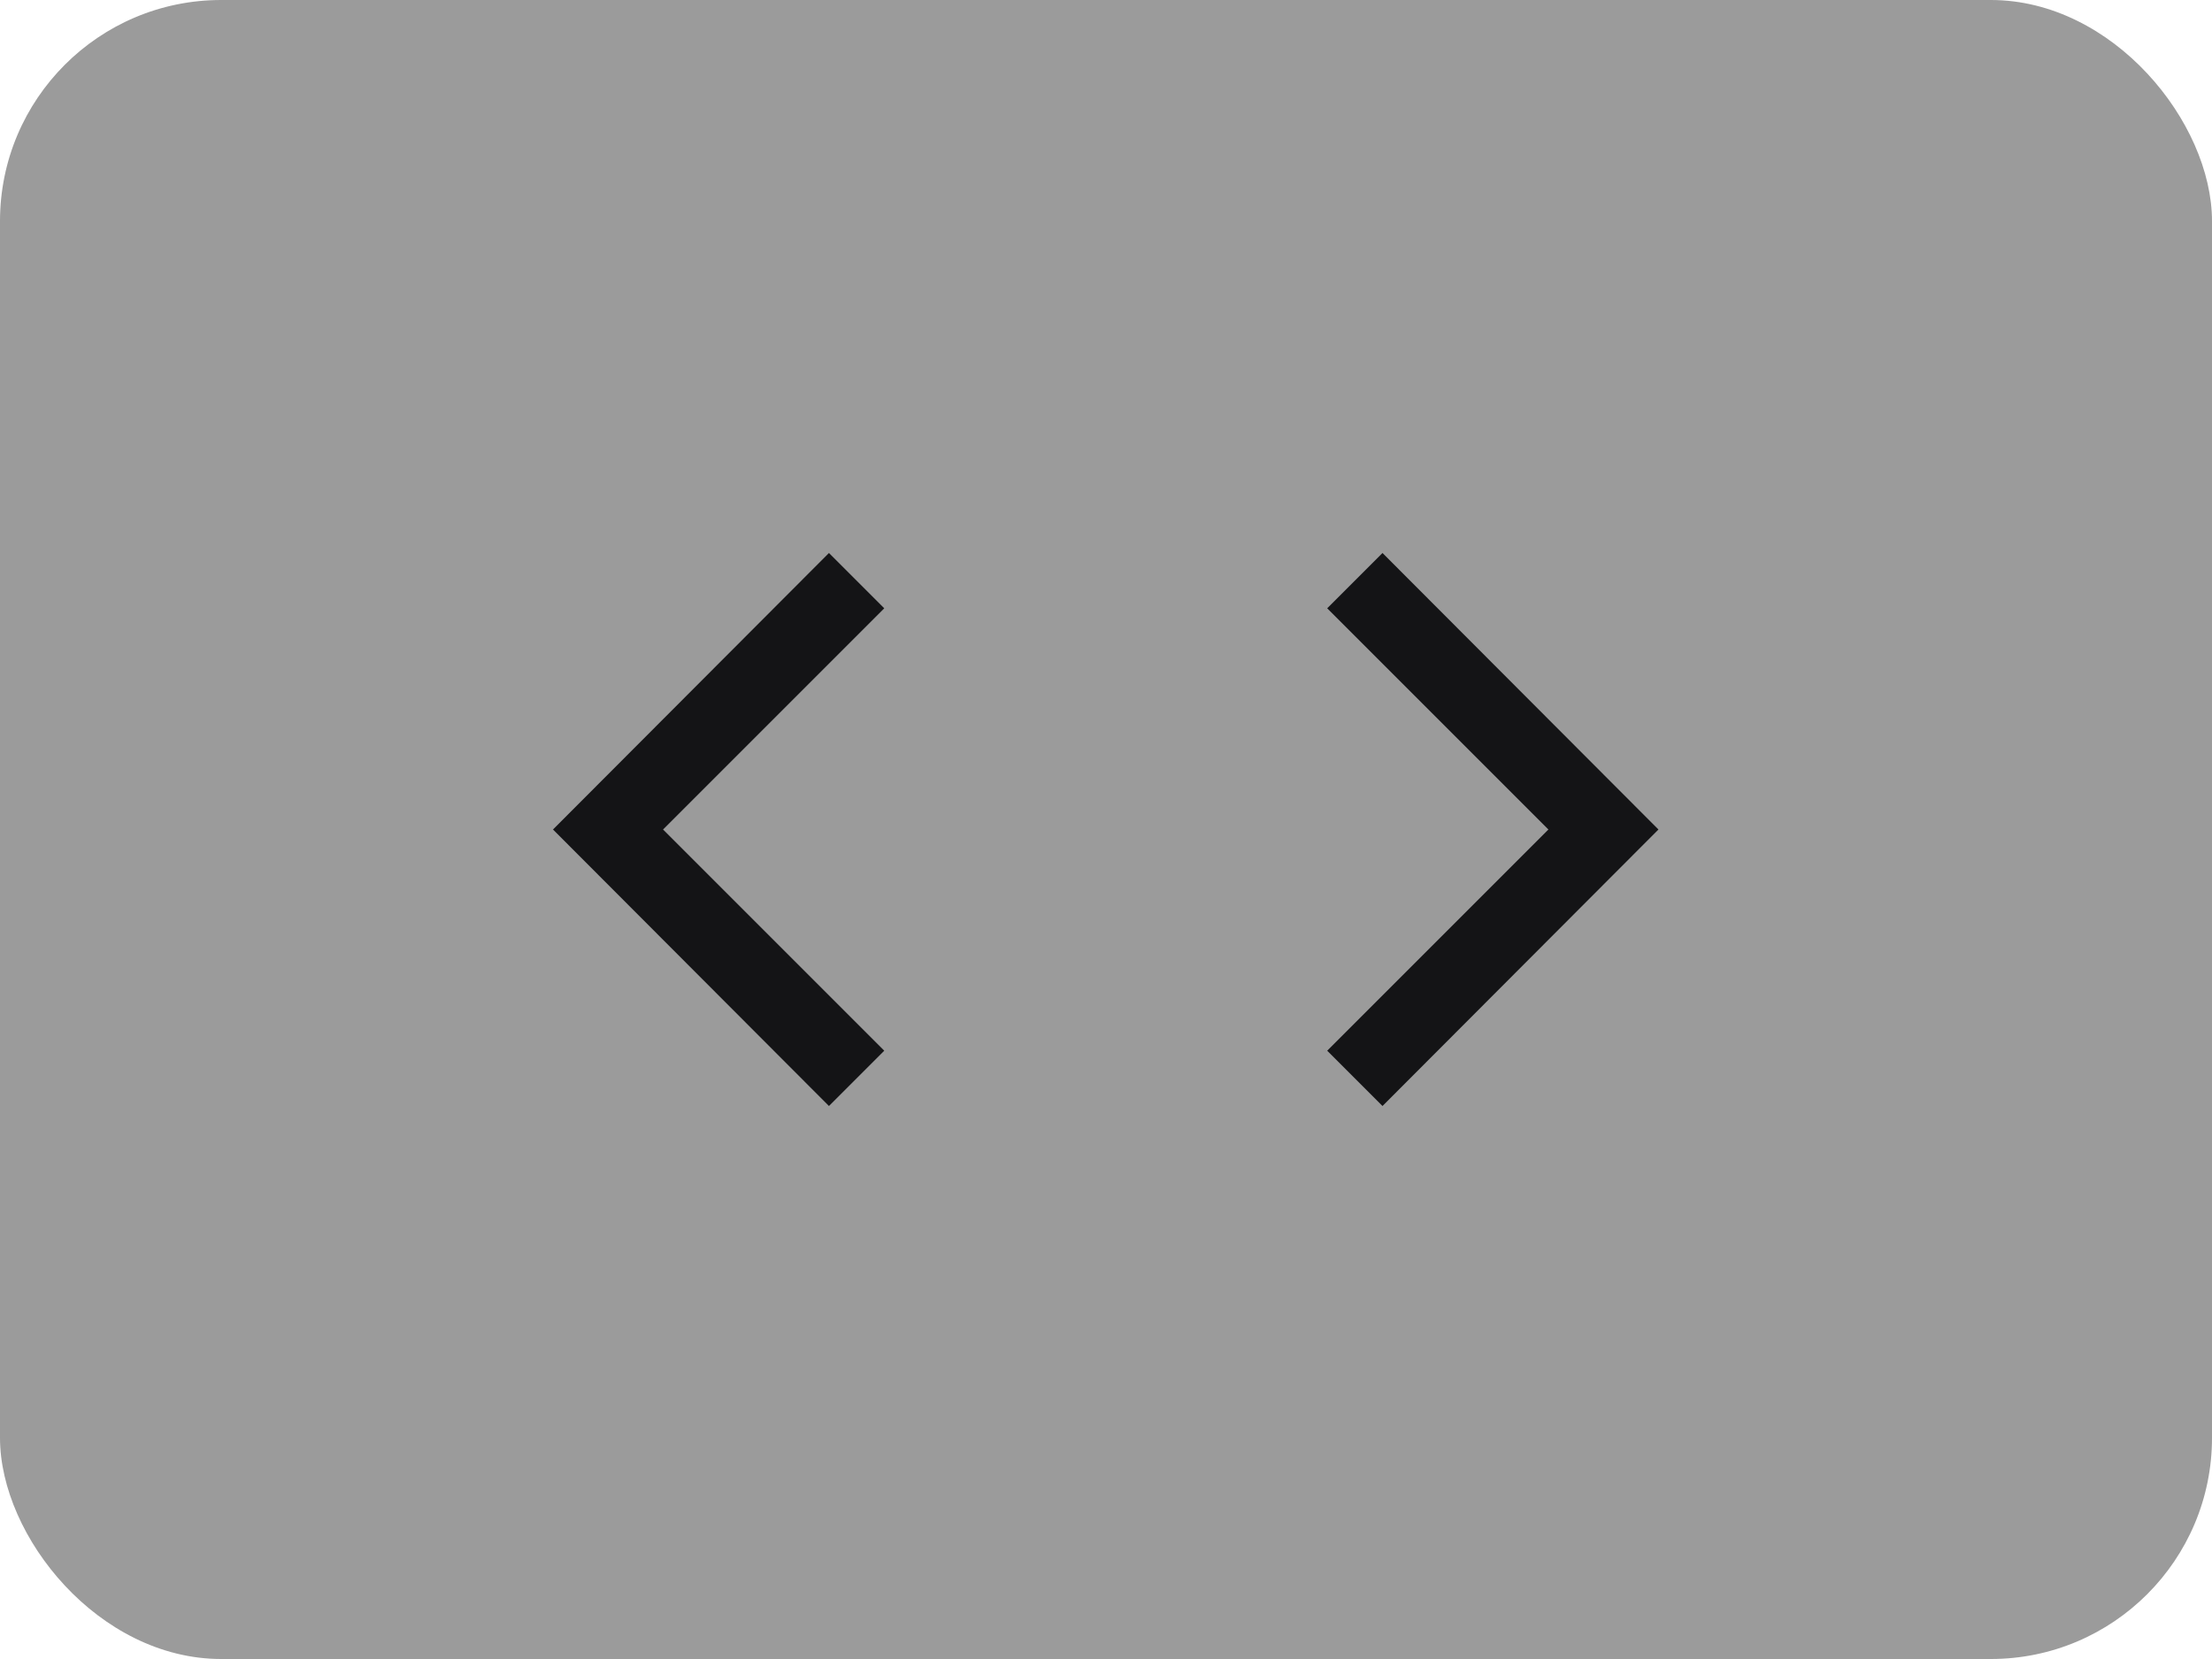 <svg height="30" viewBox="0 0 40 30" width="40" xmlns="http://www.w3.org/2000/svg"><g fill="none" fill-rule="evenodd" transform=""><rect fill="#9b9b9b" height="30" rx="4" width="40"/><path d="m14.99 20-4.99-5 4.99-5 1 1-4 4 4 4z" fill="#141416"/><path d="m25 10 4.99 5-4.99 5-1-1 4-4-4-4z" fill="#141416"/></g></svg>